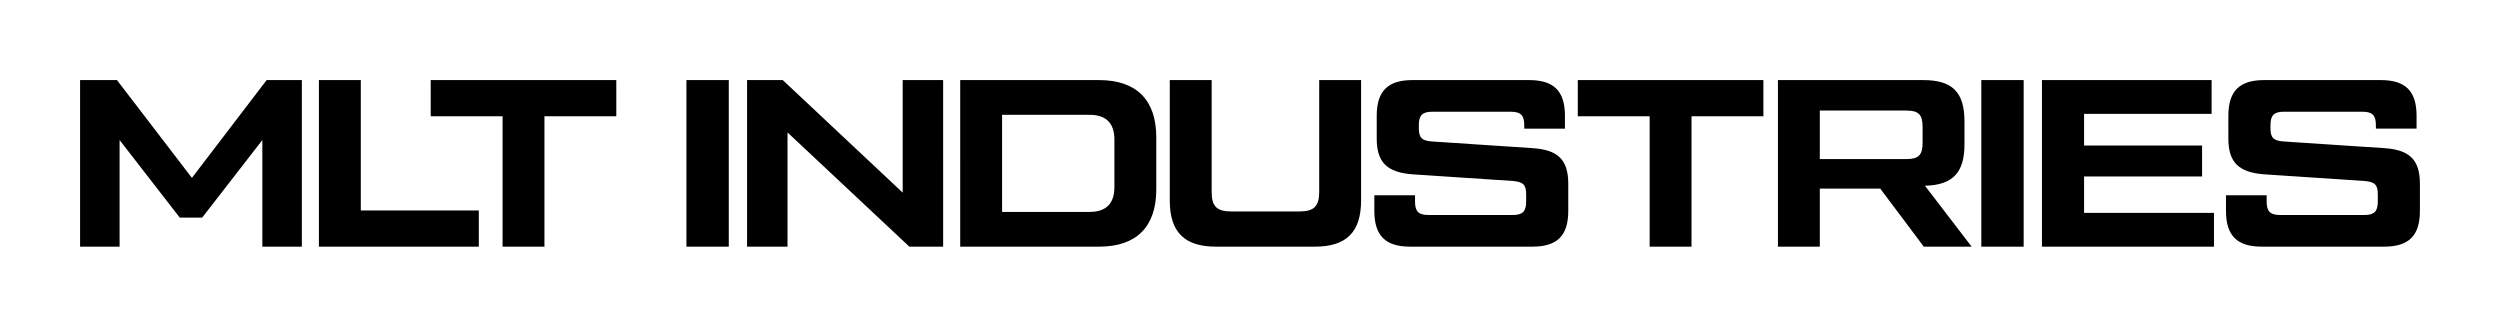 <svg id="Layer_1" data-name="Layer 1" xmlns="http://www.w3.org/2000/svg" viewBox="0 0 442.44 57.824">
  <path id="type" d="M47.188,14.173h6.233V43.651H46.43V24.785L35.776,38.514H31.818L21.164,24.785V43.651H14.173V14.173h6.528l13.264,17.308ZM63.852,37.251H84.738v6.401H56.44V14.173h7.412ZM109.071,14.173v6.402H96.354V43.651H88.943V20.575H76.225V14.173Zm12.41,0h7.495V43.651h-7.495Zm38.274,0h7.158V43.651h-5.979L139.373,23.438V43.651h-7.159V14.173h6.317l21.225,19.919Zm10.179,29.478V14.173h24.593c6.57,0,10.106,3.495,10.106,10.107v9.265c0,6.611-3.536,10.106-10.106,10.106Zm7.412-6.149h15.496c2.906,0,4.38-1.474,4.38-4.379V24.701c0-2.906-1.474-4.38-4.38-4.38H177.346Zm37.846,6.149c-5.559,0-8.169-2.569-8.169-8.169V14.173h7.411v19.792c0,2.527.884,3.453,3.453,3.453h12.128c2.527,0,3.453-.926,3.453-3.453V14.173h7.411V35.482c0,5.6-2.611,8.169-8.169,8.169Zm28.034-9.096h7.201v1.136c0,1.727.632,2.359,2.359,2.359h14.949c1.727,0,2.358-.632,2.358-2.359V34.386c0-1.726-.547-2.19-2.358-2.358L249.963,30.85c-4.421-.337-6.316-2.064-6.316-6.318V20.49c0-4.379,1.98-6.317,6.316-6.317H270.64c4.338,0,6.318,1.938,6.318,6.317v2.275h-7.202v-.632c0-1.727-.631-2.358-2.358-2.358H253.459c-1.727,0-2.358.631-2.358,2.358V22.68c0,1.727.547,2.232,2.358,2.359L271.23,26.217c4.422.295,6.316,1.98,6.316,6.316v4.801c0,4.38-1.98,6.316-6.316,6.316H249.542c-4.337,0-6.316-1.937-6.316-6.316Zm68.852-20.382v6.402H299.36V43.651h-7.411V20.575H279.231V14.173Zm36.851,29.478h-8.464L332.758,33.376H322.062V43.651H314.65V14.173h25.687c5.18,0,7.328,2.106,7.328,7.328v4.043c0,5.053-2.106,7.201-6.991,7.327ZM322.062,19.563V28.155h15.286c2.232,0,2.905-.716,2.905-2.948V22.512c0-2.232-.673-2.948-2.905-2.948Zm28.582-5.39h7.495V43.651h-7.495Zm18.187,23.498H391.823v5.979H361.377V14.173h30.025v5.981h-22.571v5.6h20.886v5.474H368.831Zm25.115-3.116h7.201v1.136c0,1.727.632,2.359,2.359,2.359h14.949c1.727,0,2.358-.632,2.358-2.359V34.386c0-1.726-.547-2.19-2.358-2.358L400.683,30.85c-4.421-.337-6.316-2.064-6.316-6.318V20.49c0-4.379,1.98-6.317,6.316-6.317h20.676c4.338,0,6.316,1.938,6.316,6.317v2.275H420.475v-.632c0-1.727-.631-2.358-2.358-2.358H404.178c-1.727,0-2.358.631-2.358,2.358V22.68c0,1.727.547,2.232,2.358,2.359L421.95,26.217c4.422.295,6.316,1.98,6.316,6.316v4.801c0,4.38-1.98,6.316-6.316,6.316H400.262c-4.337,0-6.316-1.937-6.316-6.316Z"/>
</svg>
